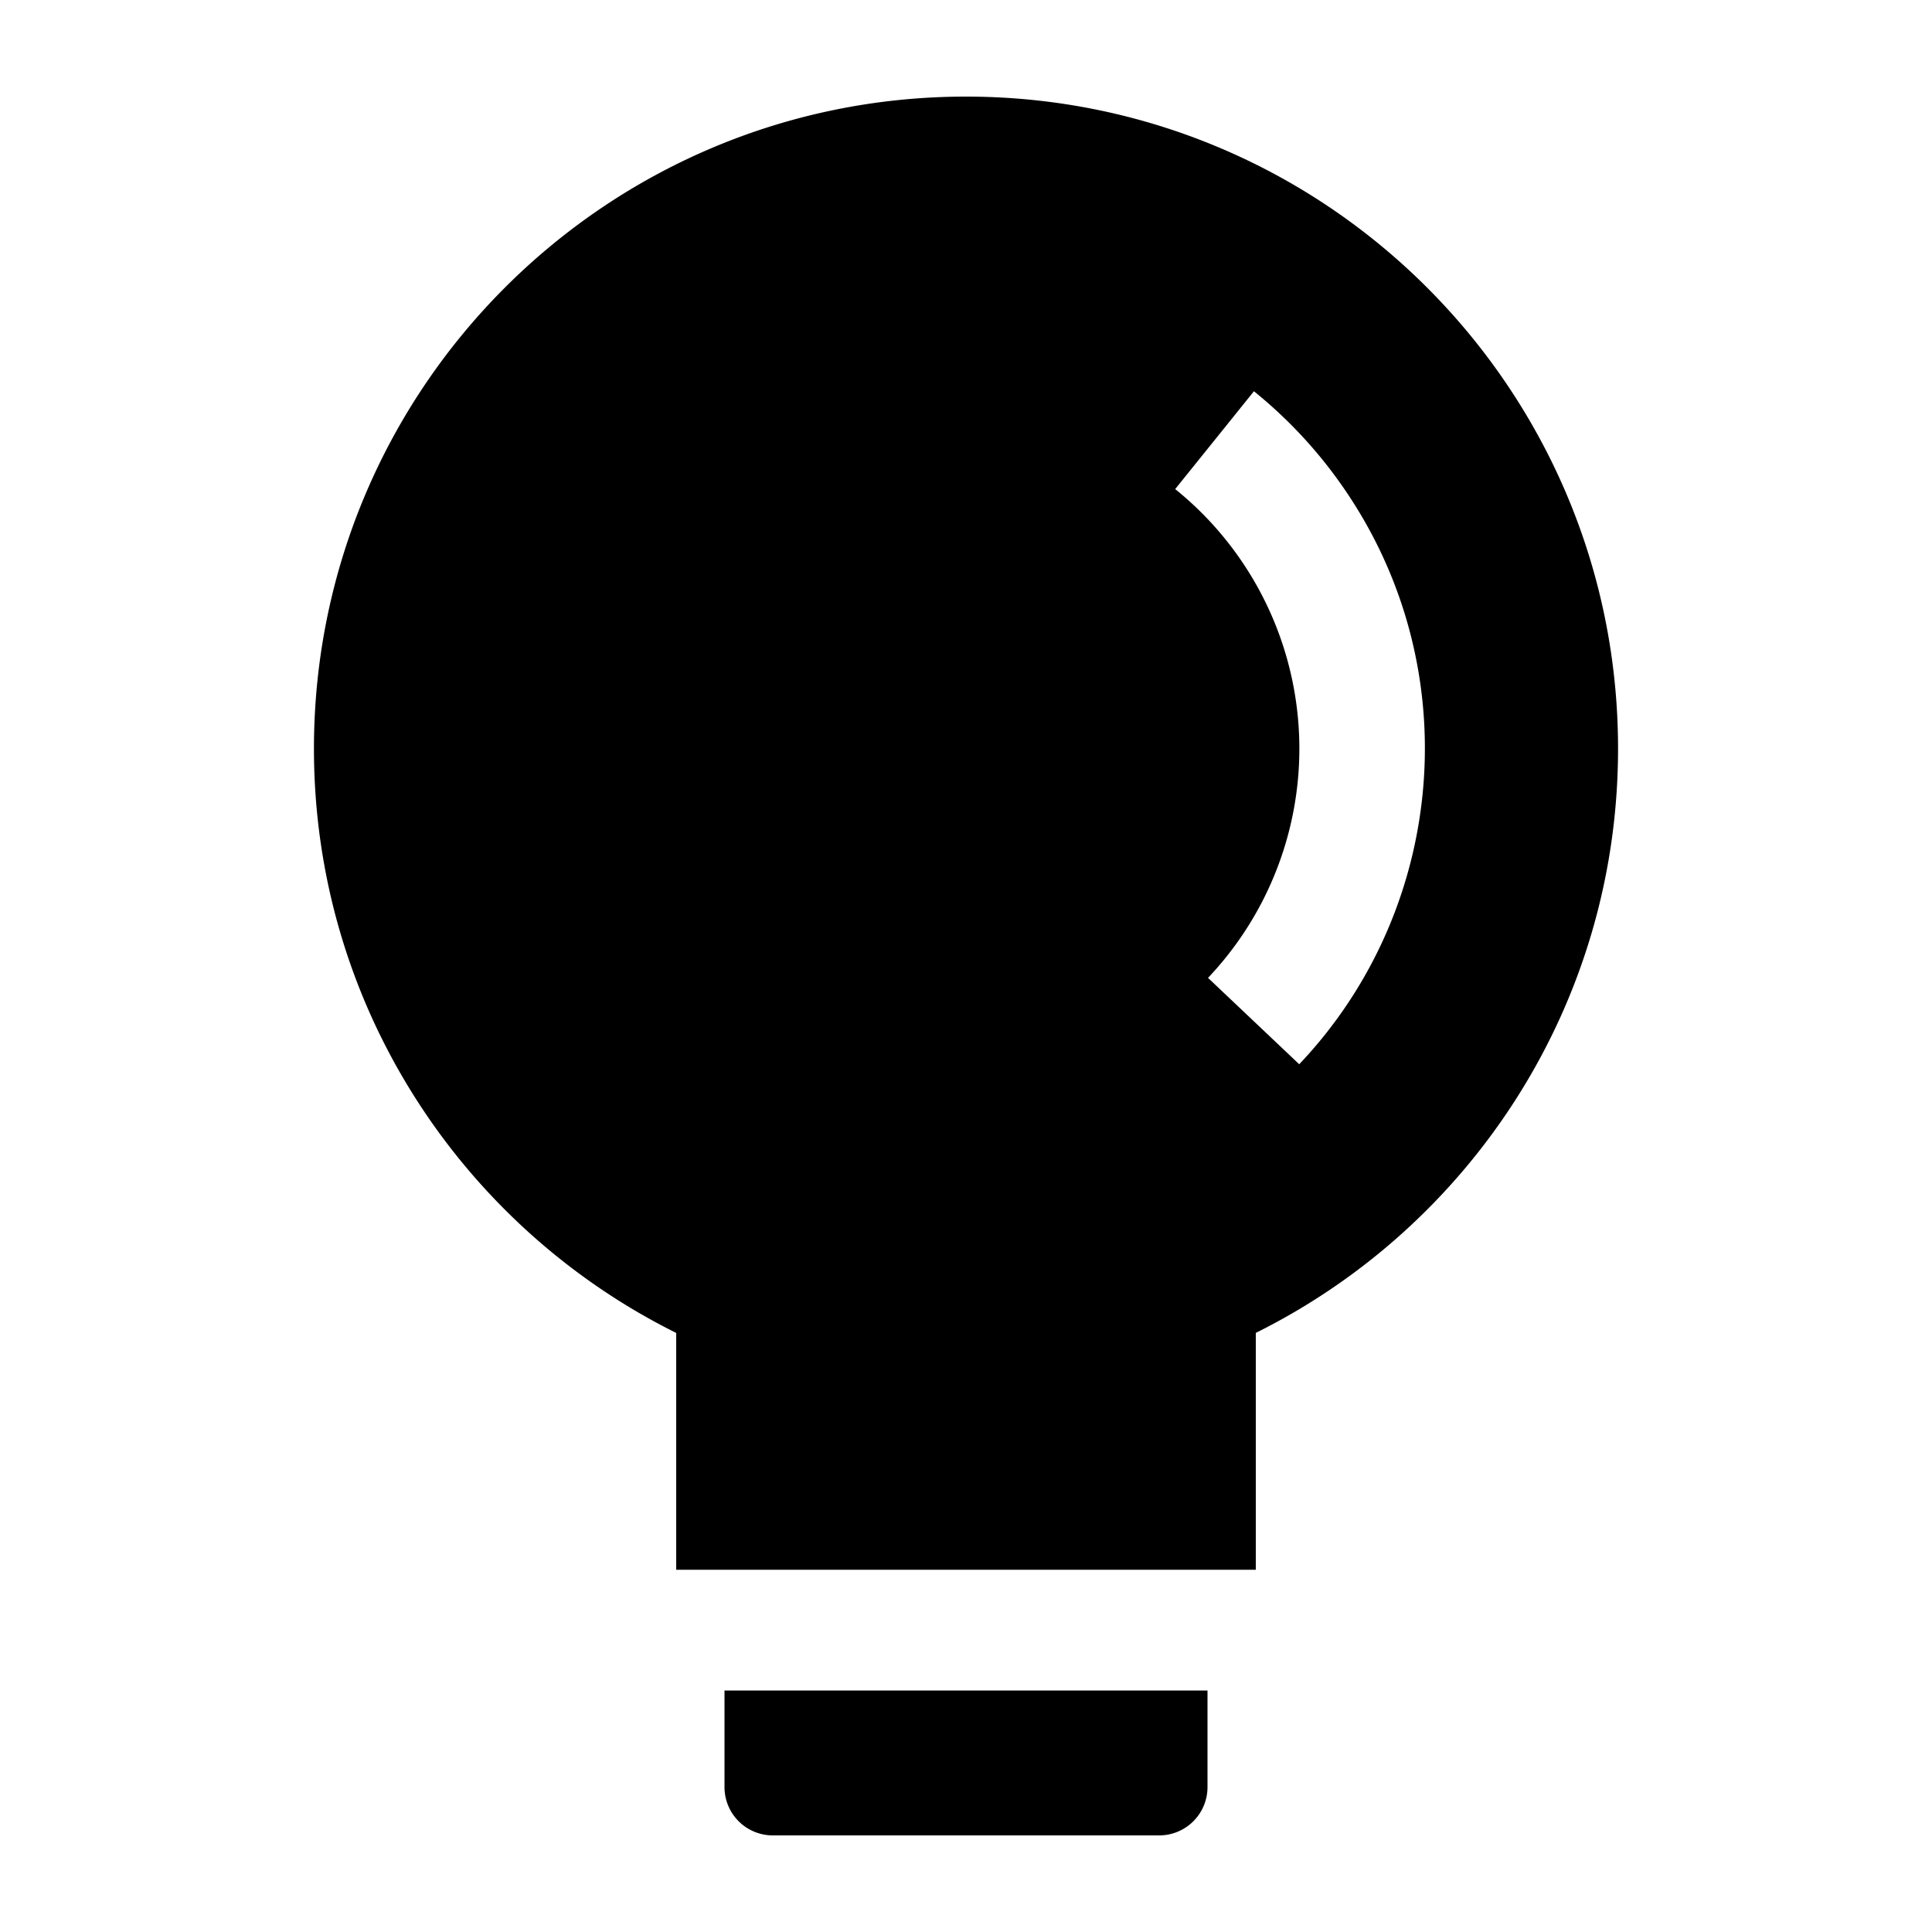 <svg class="icon" width="200" height="200" viewBox="0 0 1024 1024" xmlns="http://www.w3.org/2000/svg"><path d="M512 51.2c190.874 0 345.6 154.726 345.6 345.6 0 135.68-78.182 253.107-192 309.658V832H358.4V706.483c-113.792-56.576-192-174.003-192-309.683 0-190.874 154.726-345.6 345.6-345.6zm152.627 156.16-41.753 51.866a176.691 176.691 0 0 1 17.408 259.072l48.332 45.772c79.13-83.379 90.138-213.862 20.148-310.22a243.507 243.507 0 0 0-44.135-46.464zM384 896h256v51.2a25.6 25.6 0 0 1-25.6 25.6H409.6a25.6 25.6 0 0 1-25.6-25.6V896z"/></svg>